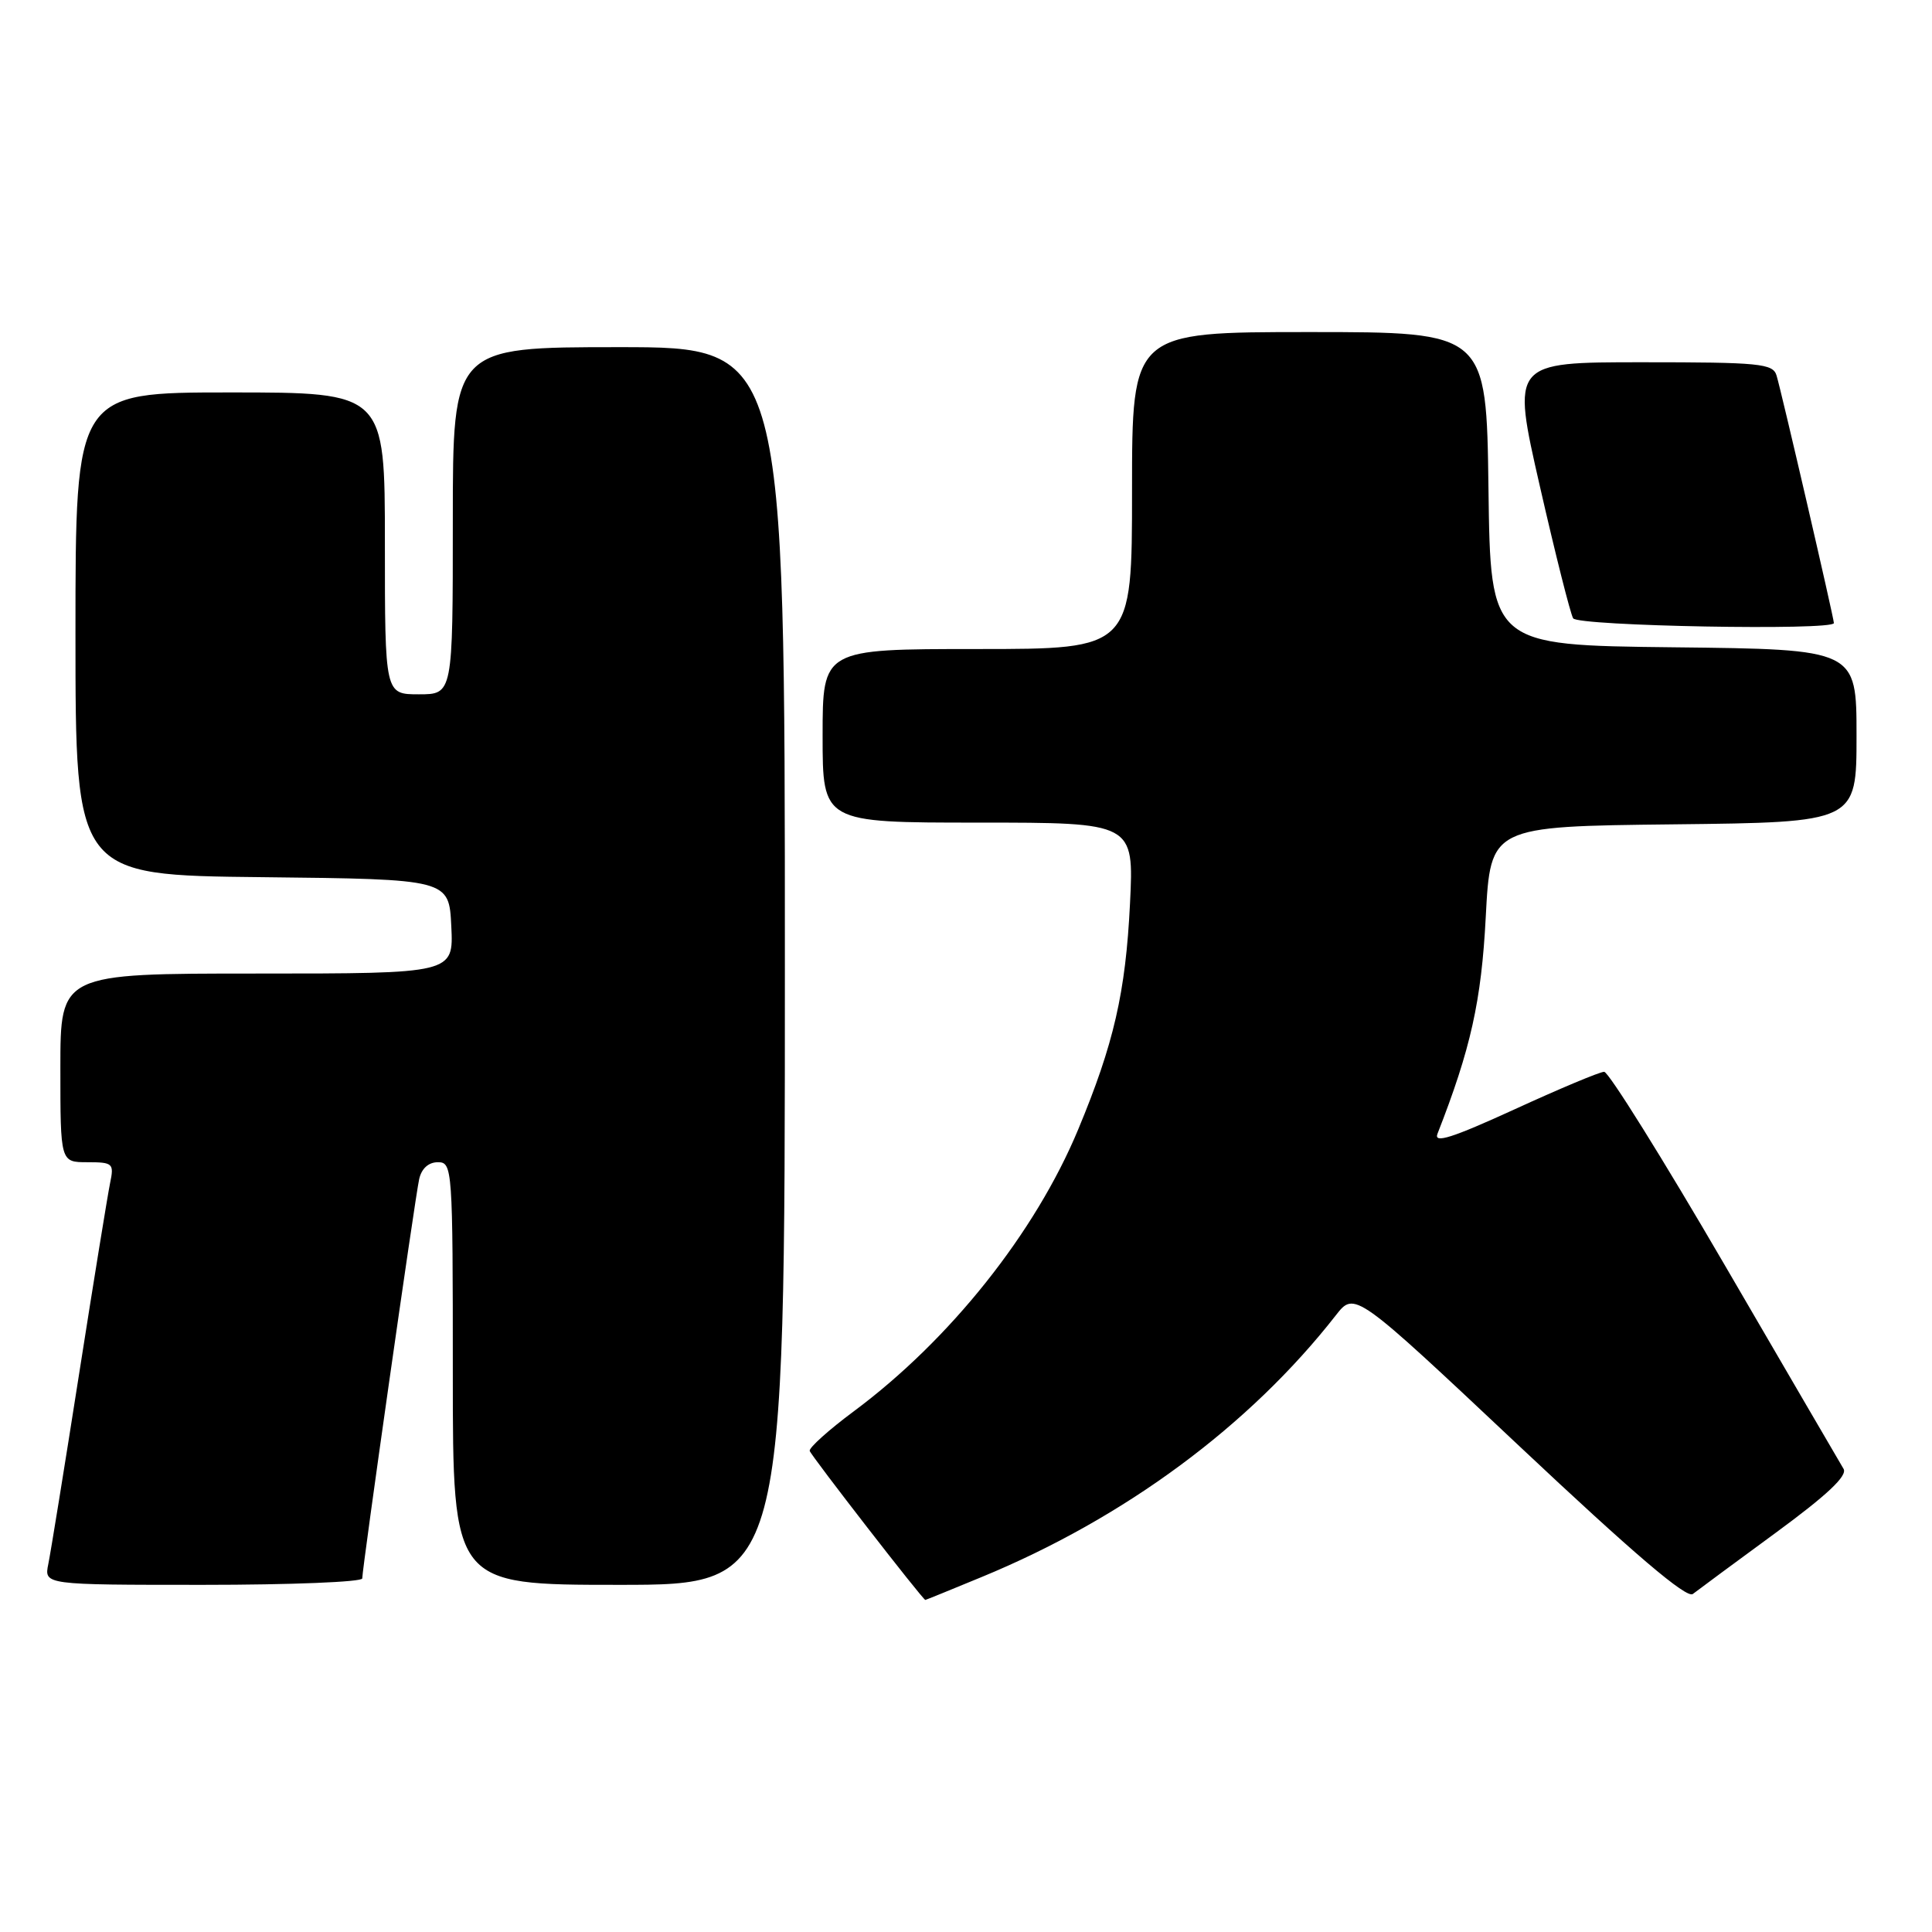 <?xml version="1.0" encoding="UTF-8" standalone="no"?>
<!DOCTYPE svg PUBLIC "-//W3C//DTD SVG 1.1//EN" "http://www.w3.org/Graphics/SVG/1.1/DTD/svg11.dtd" >
<svg xmlns="http://www.w3.org/2000/svg" xmlns:xlink="http://www.w3.org/1999/xlink" version="1.1" viewBox="0 0 256 256">
 <g >
 <path fill="currentColor"
d=" M 130.06 208.97 C 149.00 201.17 165.56 188.93 177.00 174.29 C 179.50 171.09 179.50 171.09 201.31 191.61 C 216.51 205.91 223.49 211.86 224.31 211.21 C 224.97 210.70 229.90 207.05 235.28 203.11 C 242.11 198.10 244.83 195.54 244.28 194.63 C 243.85 193.92 236.78 181.78 228.56 167.67 C 220.34 153.55 213.14 142.01 212.56 142.02 C 211.98 142.02 206.62 144.27 200.65 147.01 C 192.43 150.77 189.96 151.56 190.47 150.24 C 194.88 138.98 196.29 132.67 196.87 121.50 C 197.50 109.50 197.50 109.50 221.75 109.23 C 246.00 108.96 246.00 108.96 246.00 97.50 C 246.00 86.04 246.00 86.04 221.75 85.77 C 197.50 85.50 197.50 85.50 197.23 64.75 C 196.96 44.00 196.96 44.00 173.48 44.00 C 150.00 44.00 150.00 44.00 150.00 65.00 C 150.00 86.00 150.00 86.00 129.50 86.00 C 109.00 86.00 109.00 86.00 109.00 97.50 C 109.00 109.00 109.00 109.00 129.63 109.00 C 150.26 109.00 150.26 109.00 149.73 119.75 C 149.15 131.52 147.59 138.31 142.86 149.67 C 137.17 163.35 125.88 177.53 113.14 187.00 C 109.81 189.47 107.18 191.84 107.29 192.25 C 107.47 192.89 122.29 212.00 122.61 212.00 C 122.67 212.00 126.03 210.64 130.06 208.97 Z  M 48.00 209.15 C 48.00 207.78 54.99 158.72 55.54 156.25 C 55.85 154.84 56.78 154.00 58.02 154.00 C 59.95 154.00 60.00 154.76 60.00 182.00 C 60.00 210.00 60.00 210.00 82.00 210.00 C 104.00 210.00 104.00 210.00 104.00 128.00 C 104.00 46.00 104.00 46.00 82.00 46.00 C 60.00 46.00 60.00 46.00 60.00 69.00 C 60.00 92.00 60.00 92.00 55.50 92.00 C 51.00 92.00 51.00 92.00 51.00 72.00 C 51.00 52.00 51.00 52.00 30.50 52.00 C 10.00 52.00 10.00 52.00 10.00 83.98 C 10.00 115.97 10.00 115.97 34.75 116.23 C 59.50 116.50 59.50 116.50 59.80 122.75 C 60.10 129.00 60.10 129.00 34.05 129.00 C 8.00 129.00 8.00 129.00 8.00 141.50 C 8.00 154.00 8.00 154.00 11.58 154.00 C 14.96 154.00 15.13 154.16 14.59 156.75 C 14.28 158.26 12.43 169.62 10.49 182.00 C 8.55 194.38 6.71 205.74 6.40 207.25 C 5.84 210.00 5.84 210.00 26.92 210.00 C 38.51 210.00 48.00 209.62 48.00 209.15 Z  M 243.00 82.56 C 243.00 81.90 236.02 51.75 235.40 49.75 C 234.92 48.17 233.17 48.00 217.58 48.00 C 200.29 48.00 200.29 48.00 204.04 64.43 C 206.10 73.46 208.09 81.34 208.45 81.93 C 209.09 82.96 243.00 83.58 243.00 82.56 Z "/>
</g>
</svg>